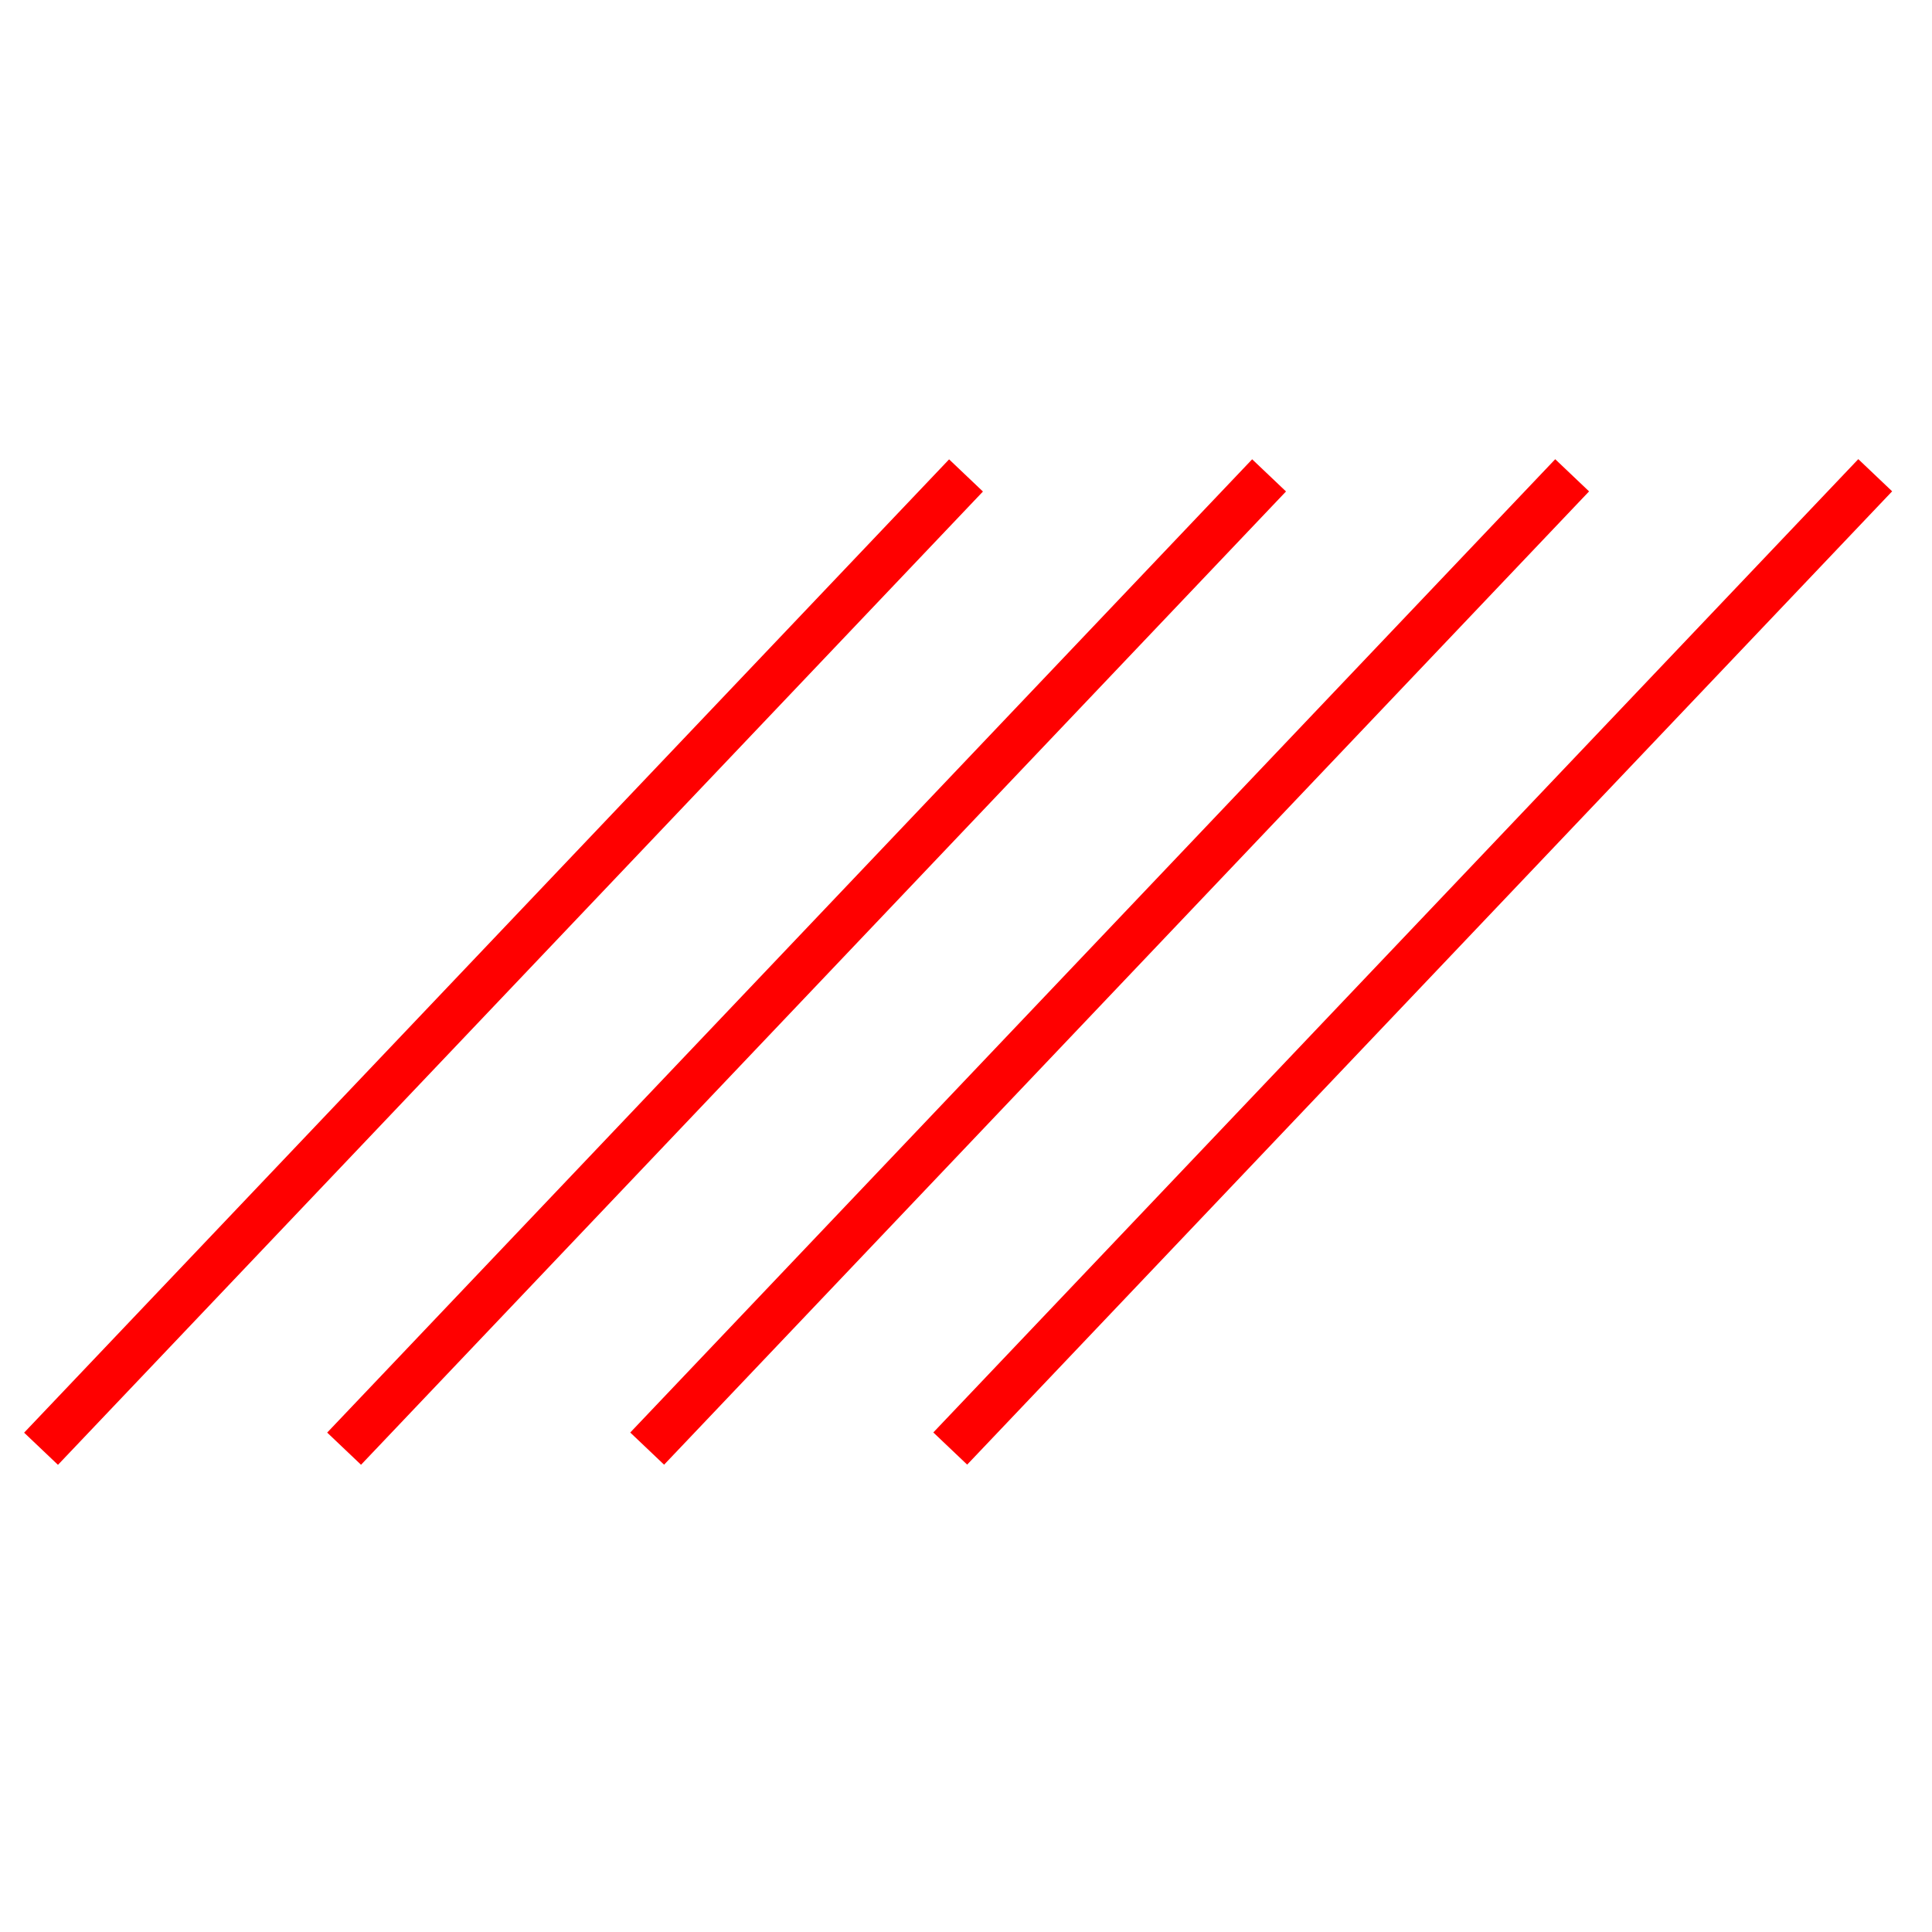 <?xml version="1.0" encoding="utf-8"?>
<!-- Generator: Adobe Illustrator 28.0.0, SVG Export Plug-In . SVG Version: 6.00 Build 0)  -->
<svg version="1.1" id="Layer_1" xmlns="http://www.w3.org/2000/svg" xmlns:xlink="http://www.w3.org/1999/xlink" x="0px" y="0px"
	 viewBox="0 0 156 156" width="156px" height="156px"  style="enable-background:new 0 0 156 156;" xml:space="preserve">
<style type="text/css">
	.st0{fill:#FF0000;}
</style>
<rect x="59.85" y="75.81" transform="matrix(0.689 -0.725 0.725 0.689 -20.838 106.822)" class="st0" width="108.4" height="3.77"/>
<rect x="35.38" y="75.81" transform="matrix(0.689 -0.725 0.725 0.689 -28.45 89.087)" class="st0" width="108.4" height="3.77"/>
<rect x="10.91" y="75.81" transform="matrix(0.689 -0.725 0.725 0.689 -36.061 71.352)" class="st0" width="108.4" height="3.77"/>
<rect x="-13.56" y="75.81" transform="matrix(0.689 -0.725 0.725 0.689 -43.672 53.617)" class="st0" width="108.4" height="3.77"/>
</svg>
